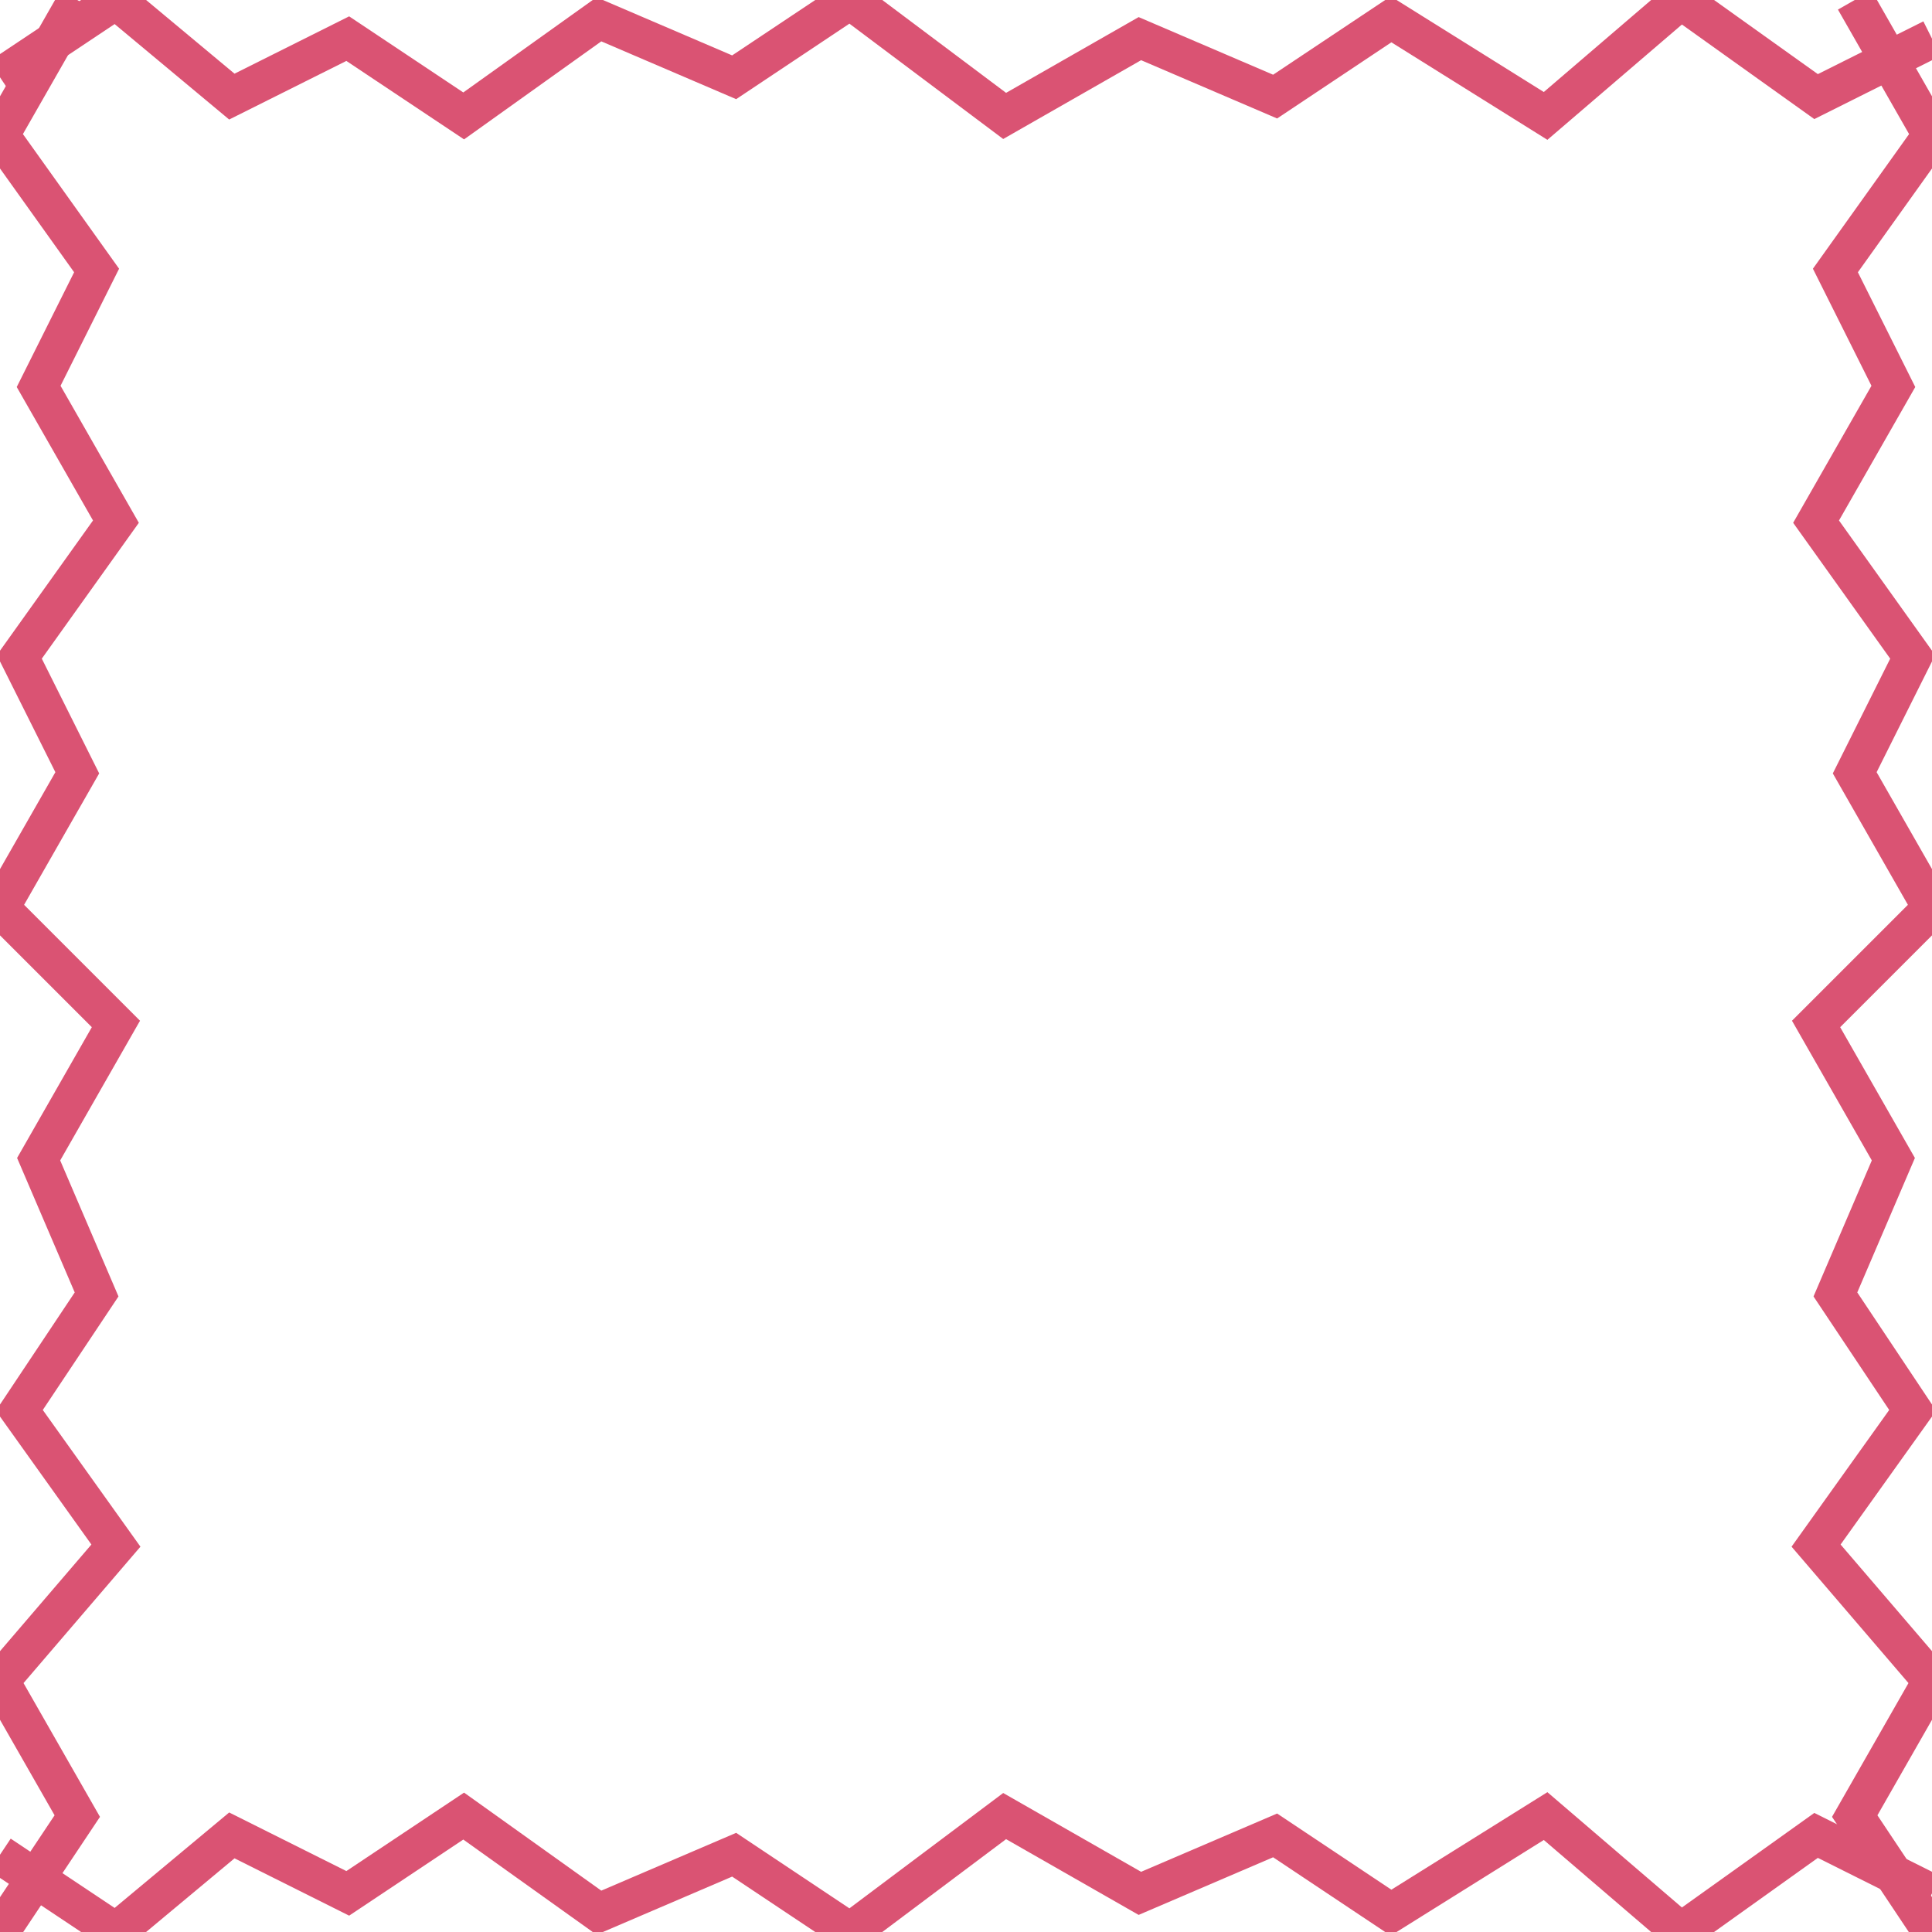 <svg xmlns="http://www.w3.org/2000/svg" viewBox="0 0 100 100" stroke="#DA5373" stroke-width="2" fill="none">
  <!-- Top edge -->
  <path d="M0,4 L6,0 L12,5 L18,2 L24,6 L31,1 L38,4 L44,0 L52,6 L59,2 L66,5 L72,1 L80,6 L87,0 L94,5 L100,2"></path>
  <!-- Bottom edge -->
  <path d="M0,96 L6,100 L12,95 L18,98 L24,94 L31,99 L38,96 L44,100 L52,94 L59,98 L66,95 L72,99 L80,94 L87,100 L94,95 L100,98"></path>
  <!-- Left edge -->
  <path d="M4,0 L0,7 L5,14 L2,20 L6,27 L1,34 L4,40 L0,47 L6,53 L2,60 L5,67 L1,73 L6,80 L0,87 L4,94 L0,100"></path>
  <!-- Right edge -->
  <path d="M96,0 L100,7 L95,14 L98,20 L94,27 L99,34 L96,40 L100,47 L94,53 L98,60 L95,67 L99,73 L94,80 L100,87 L96,94 L100,100"></path>
</svg>

